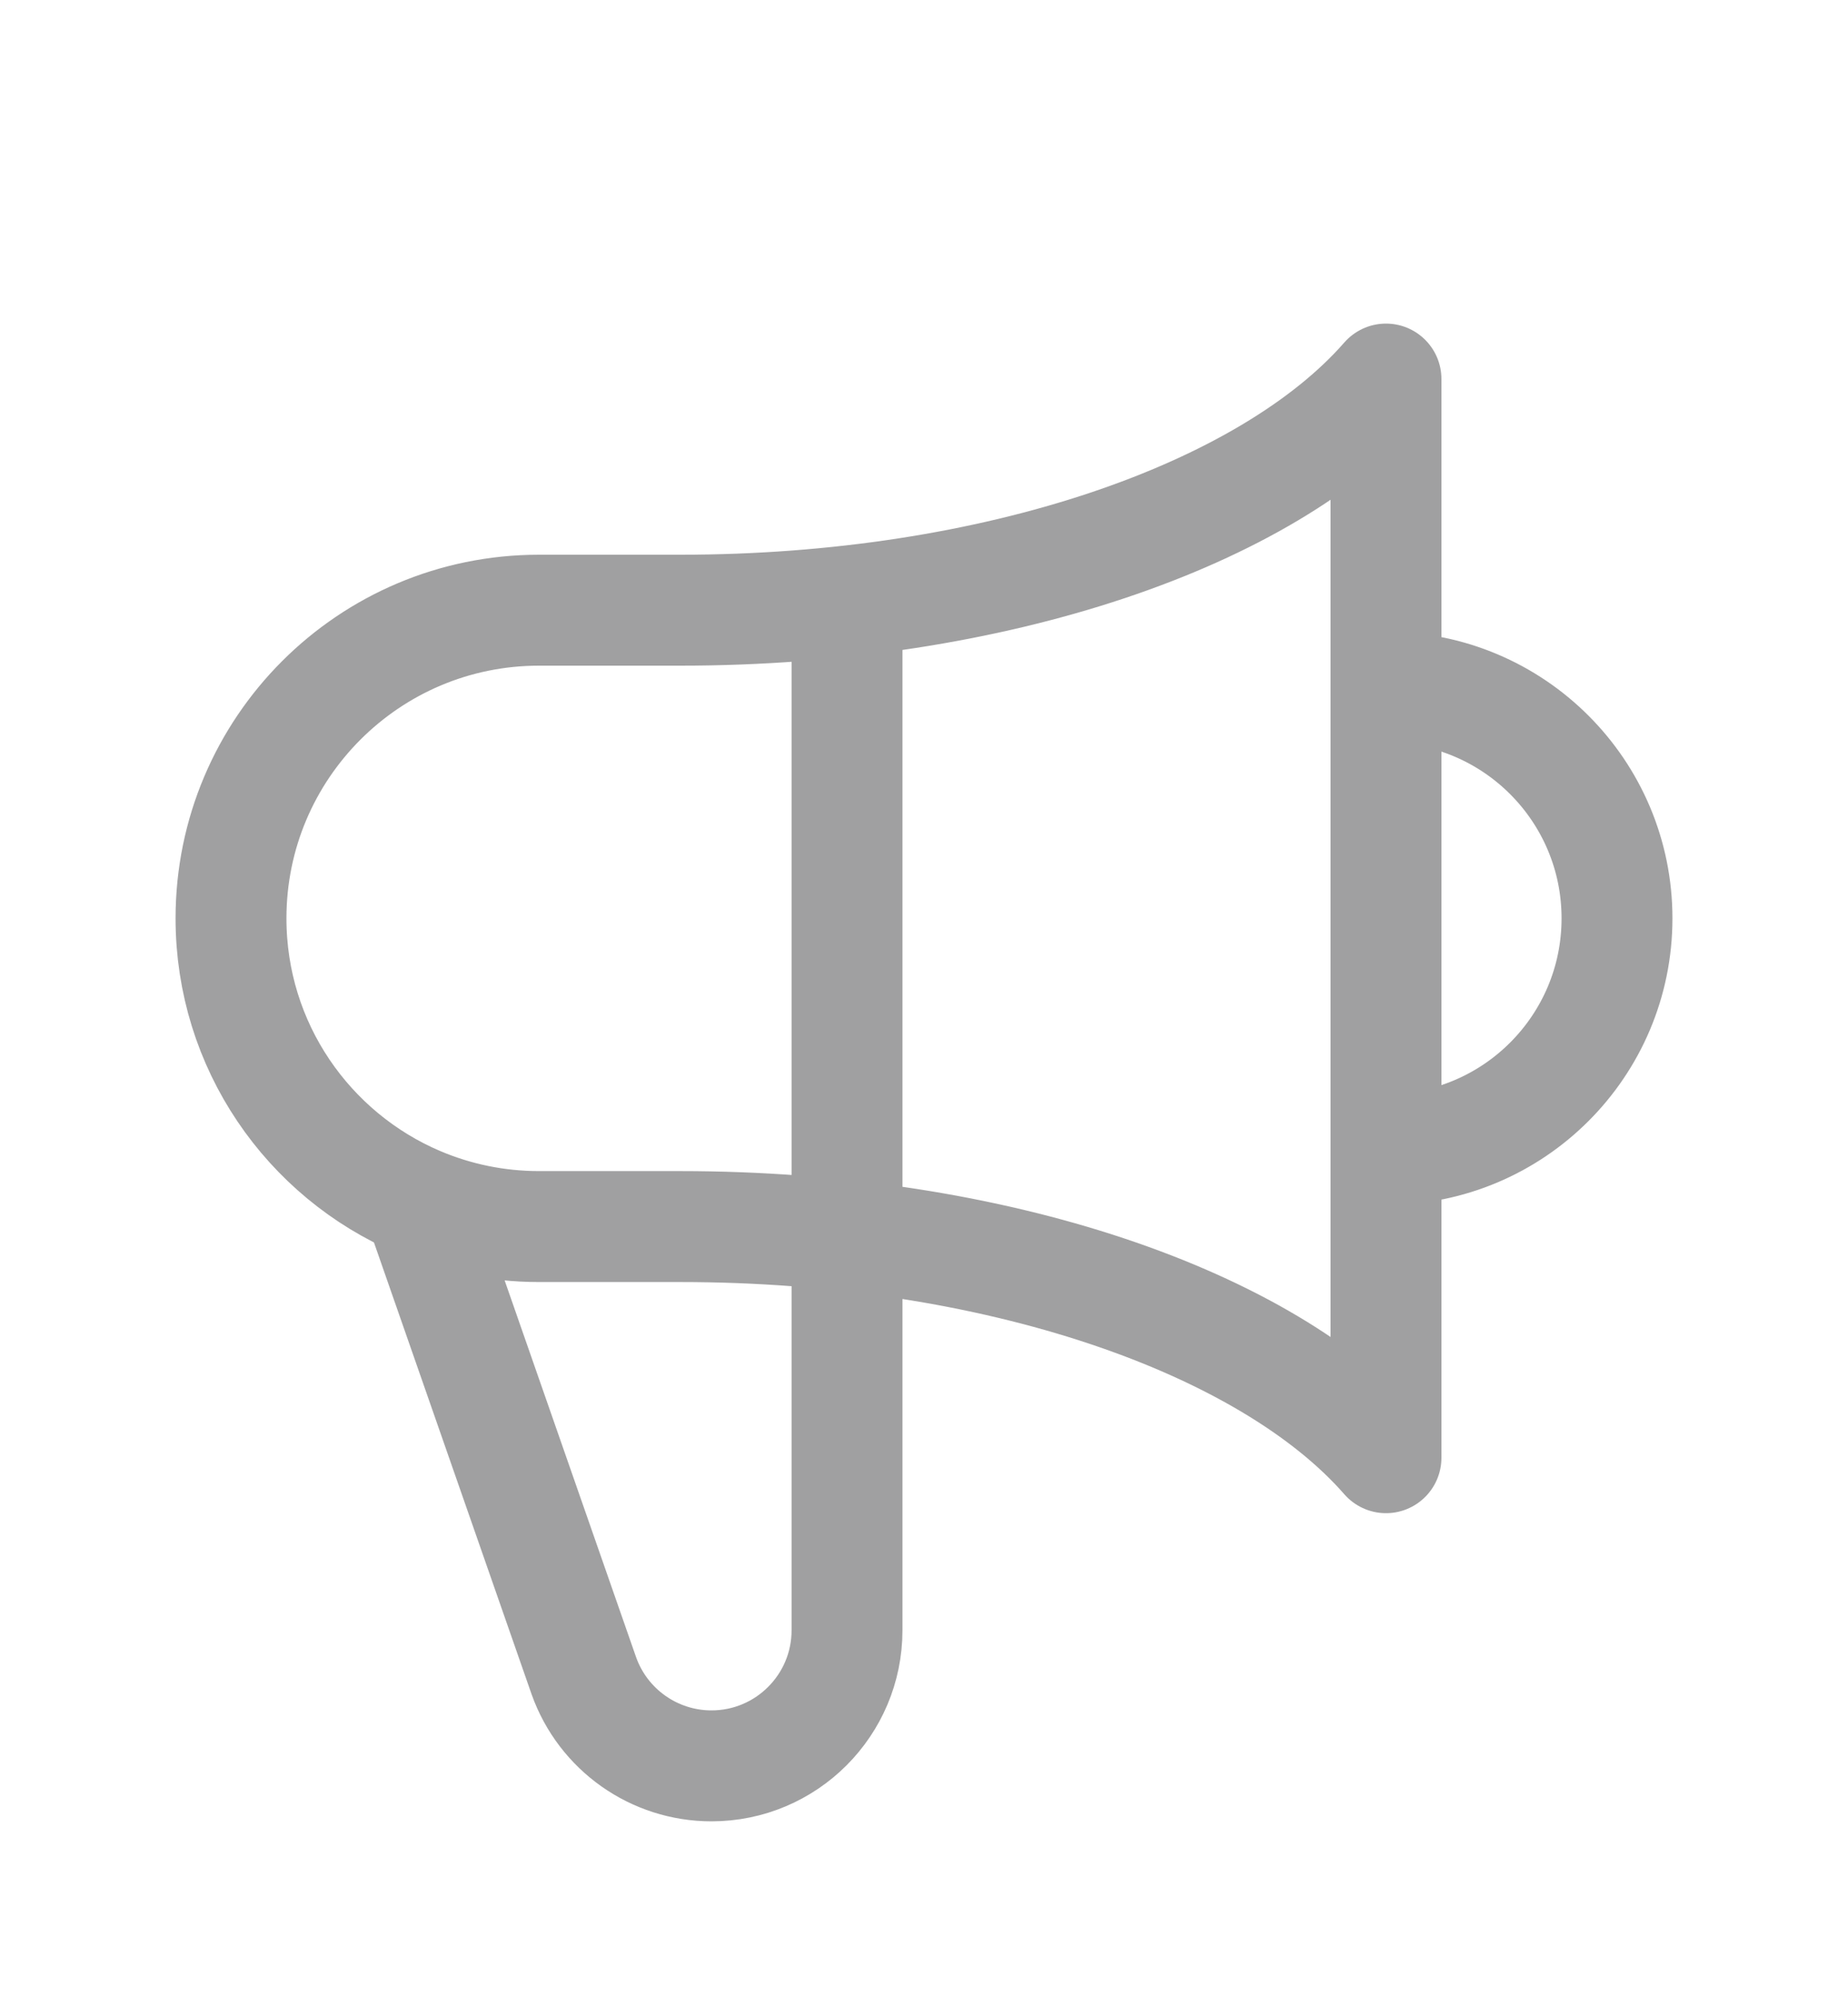 <svg width="50" height="54" viewBox="0 0 50 54" fill="none" xmlns="http://www.w3.org/2000/svg">
<g filter="url(#filter0_d_178_91)">
<path d="M22.917 12.255V40.084C22.917 42.108 21.275 43.75 19.25 43.75C17.701 43.75 16.319 42.776 15.798 41.317L11.326 28.506M37.5 27.083C40.952 27.083 43.75 24.285 43.75 20.833C43.75 17.382 40.952 14.583 37.5 14.583M11.326 28.506C8.342 27.238 6.25 24.28 6.25 20.833C6.25 16.231 9.981 12.5 14.583 12.5H18.4C26.943 12.5 34.285 9.929 37.5 6.25L37.5 35.417C34.285 31.738 26.943 29.167 18.4 29.167L14.583 29.167C13.428 29.167 12.327 28.931 11.326 28.506Z" stroke="#A0A0A1" stroke-width="3" stroke-linecap="round" stroke-linejoin="round"/>
</g>
<defs>
<filter id="filter0_d_178_91" x="-4" y="0" width="58" height="58" filterUnits="userSpaceOnUse" color-interpolation-filters="sRGB">
<feFlood flood-opacity="0" result="BackgroundImageFix"/>
<feColorMatrix in="SourceAlpha" type="matrix" values="0 0 0 0 0 0 0 0 0 0 0 0 0 0 0 0 0 0 127 0" result="hardAlpha"/>
<feOffset dy="4"/>
<feGaussianBlur stdDeviation="2"/>
<feComposite in2="hardAlpha" operator="out"/>
<feColorMatrix type="matrix" values="0 0 0 0 0 0 0 0 0 0 0 0 0 0 0 0 0 0 0.25 0"/>
<feBlend mode="normal" in2="BackgroundImageFix" result="effect1_dropShadow_178_91"/>
<feBlend mode="normal" in="SourceGraphic" in2="effect1_dropShadow_178_91" result="shape"/>
</filter>
</defs>
</svg>
